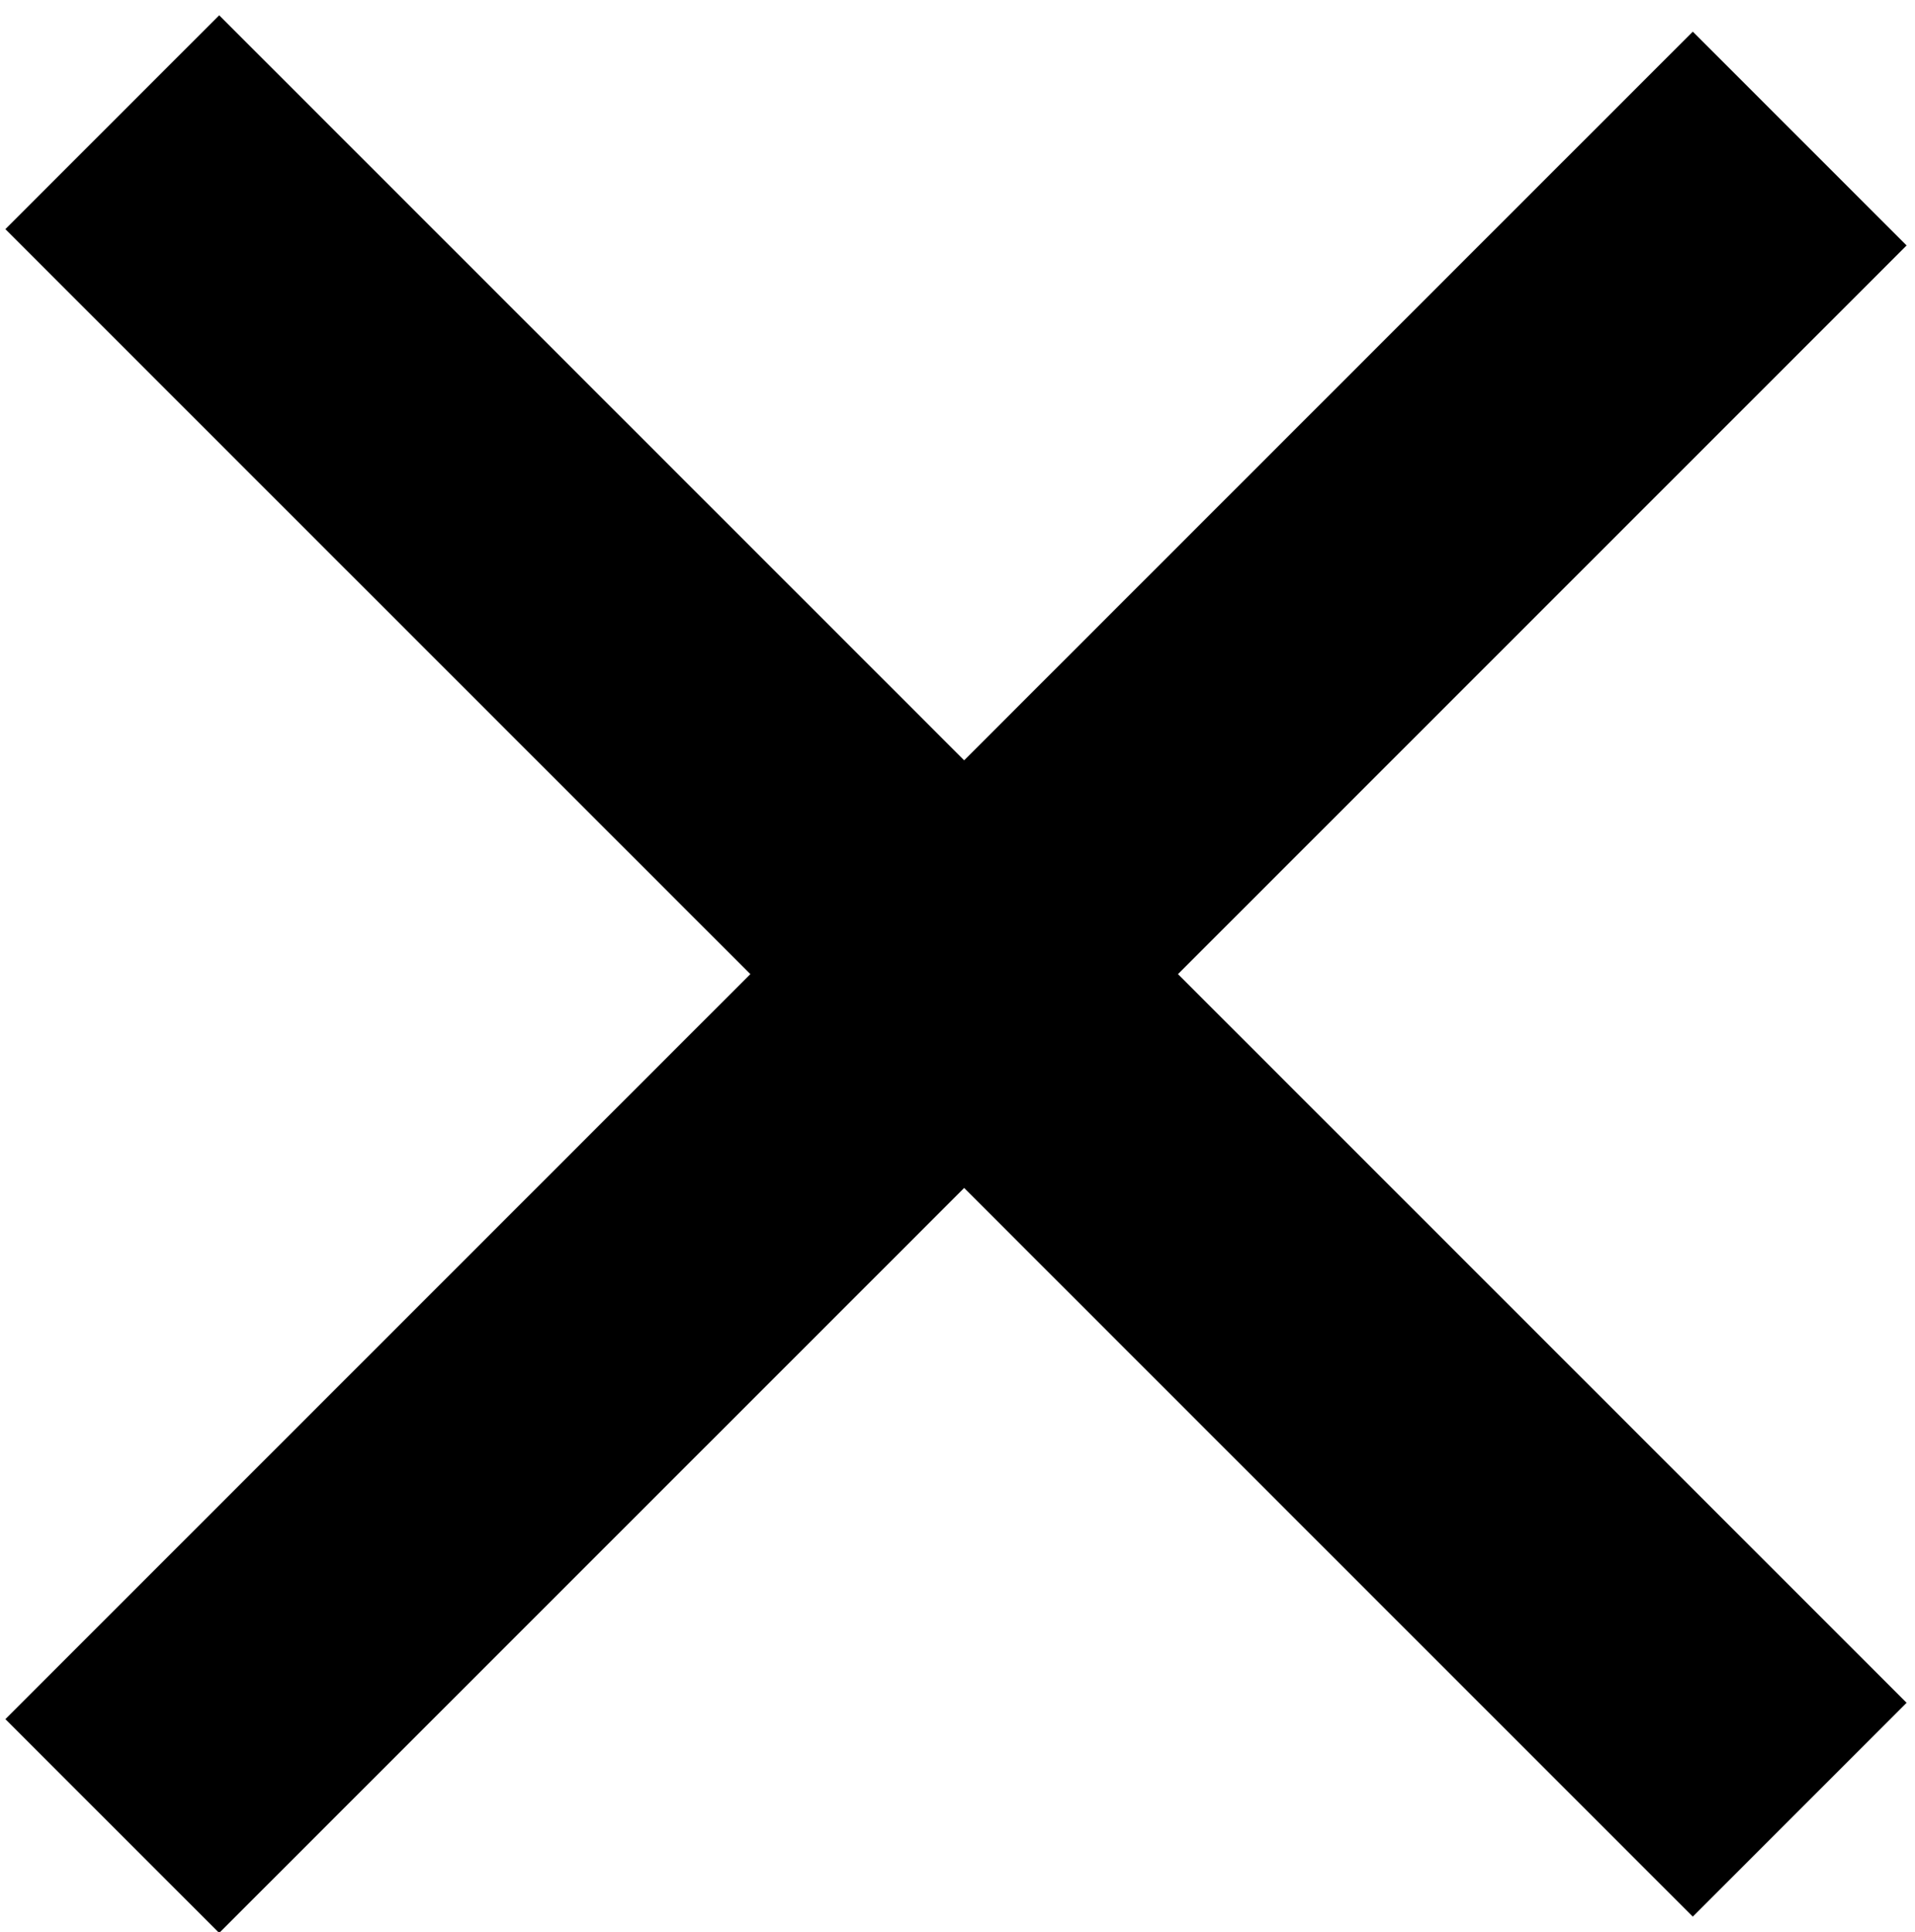 <?xml version="1.0" encoding="utf-8"?>
<!-- Generator: Adobe Illustrator 17.0.0, SVG Export Plug-In . SVG Version: 6.00 Build 0)  -->
<!DOCTYPE svg PUBLIC "-//W3C//DTD SVG 1.1//EN" "http://www.w3.org/Graphics/SVG/1.1/DTD/svg11.dtd">
<svg version="1.1" id="Layer_1" xmlns="http://www.w3.org/2000/svg" xmlns:xlink="http://www.w3.org/1999/xlink" x="0px" y="0px"
	 width="38px" height="38.333px" viewBox="0 0 38 38.333" enable-background="new 0 0 38 38.333" xml:space="preserve">
<line fill="none" stroke="#000000" stroke-width="6" stroke-miterlimit="10" x1="2.228" y1="36.232" x2="35.712" y2="2.749"/>
<line fill="none" stroke="#000000" stroke-width="6" stroke-miterlimit="10" x1="35.712" y1="35.908" x2="2.228" y2="2.425"/>
</svg>
